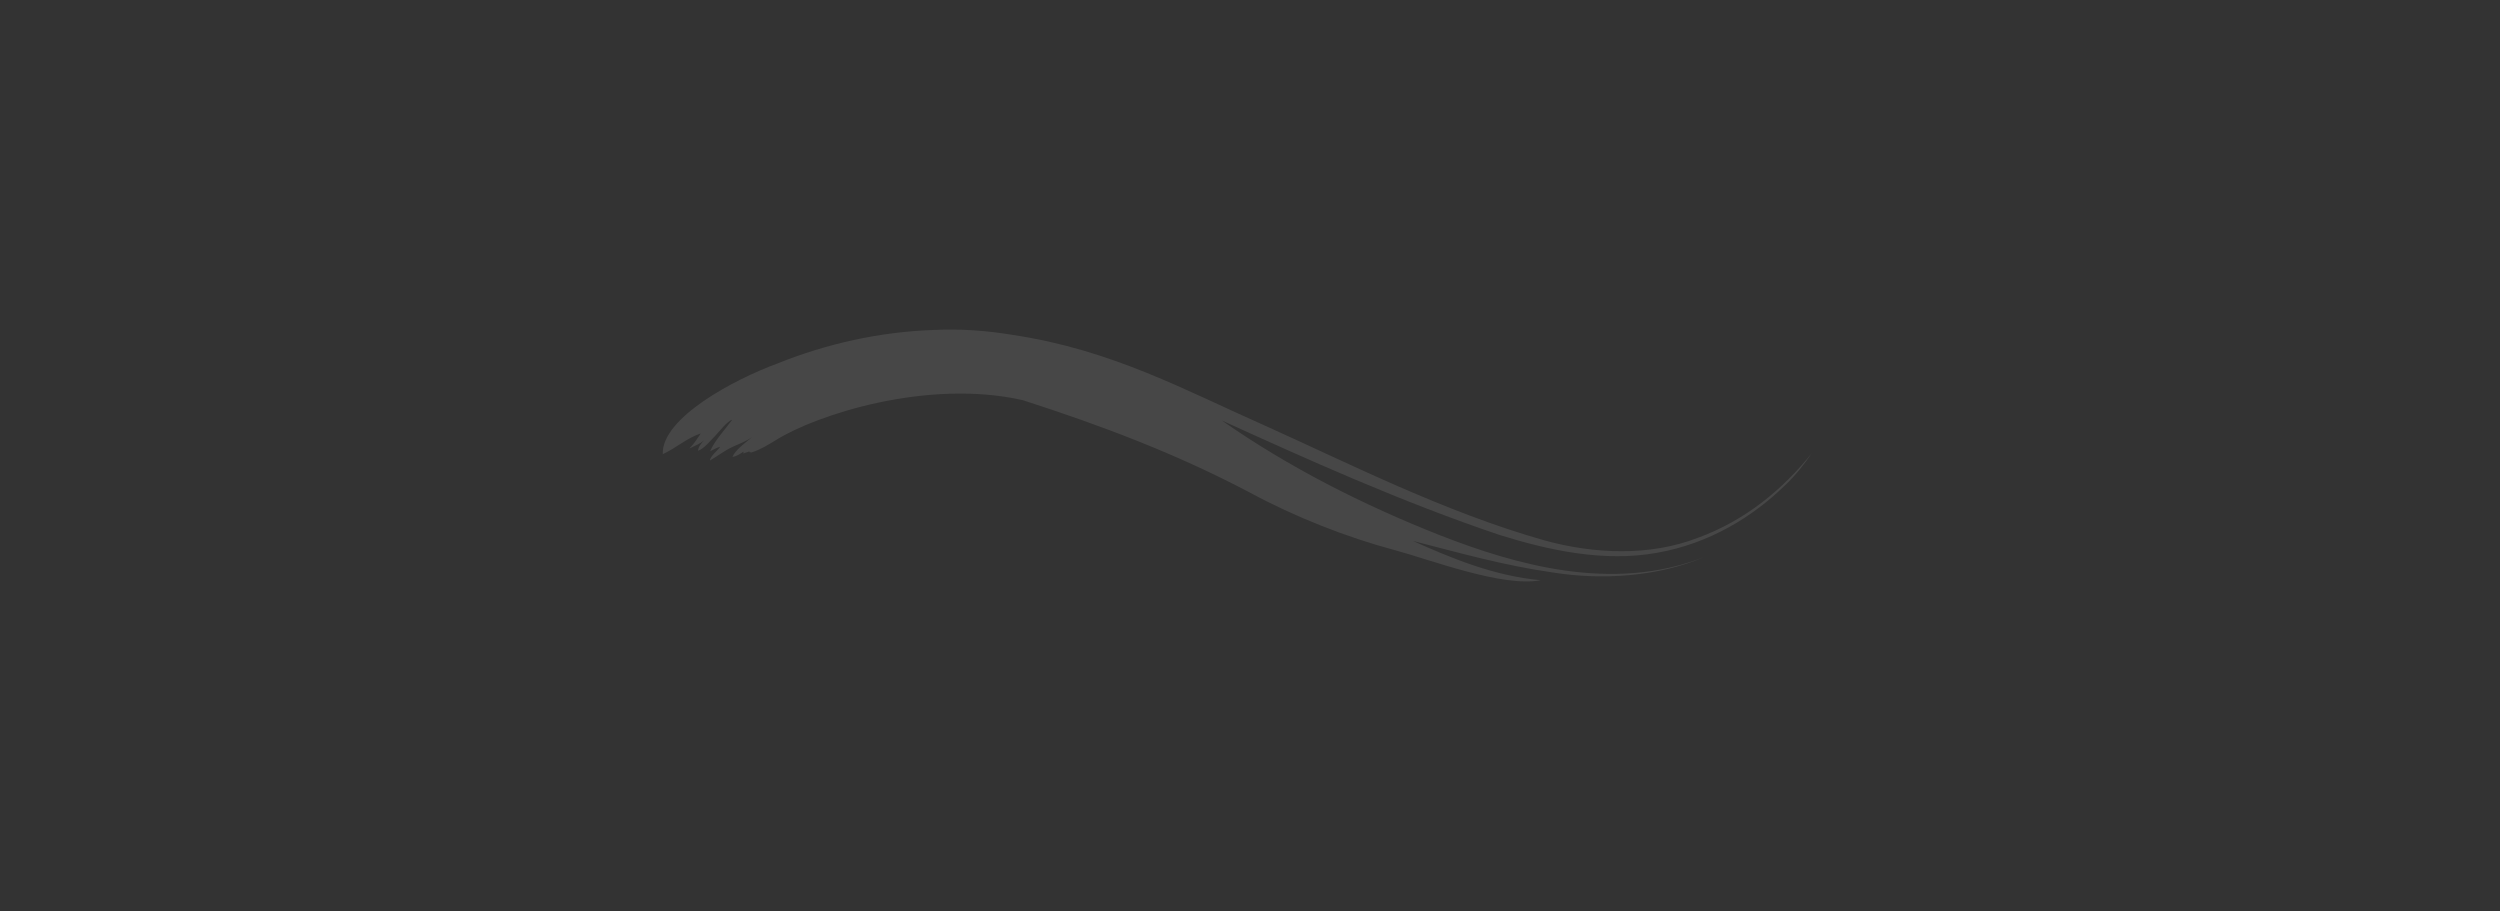<?xml version="1.0" encoding="utf-8"?>
<!-- Generator: Adobe Illustrator 22.1.0, SVG Export Plug-In . SVG Version: 6.00 Build 0)  -->
<svg version="1.1" id="Layer_1" xmlns="http://www.w3.org/2000/svg" xmlns:xlink="http://www.w3.org/1999/xlink" x="0px" y="0px"
	 viewBox="0 0 1920 700" style="enable-background:new 0 0 1920 700;" xml:space="preserve">
<rect x="0" y="0" width="1920" height="700" fill="#333333" stroke="none"/>
<style type="text/css">
	.st0{opacity:0.1;}
	.st1{fill:none;}
	.st2{fill:#FFFFFF;}
</style>
<g class="st0">
	<line class="st1" x1="938.8" y1="338.1" x2="938.8" y2="338.1"/>
	<path class="st2" d="M577.1,347.5c6.8-2.1,12.9-5.9,18.8-9.5c31.1-19.5,116.4-47.2,189.5-30.7c60.5,19.5,117.5,40.9,174.9,71.2
		c33.8,18.3,73.7,34.1,110.9,44c27.1,7.3,83.1,28.8,112,23.1c-35.6-3.2-68.5-16.9-98.2-30.2c34.4,8.8,69.7,18.9,107.8,24.3
		c37.7,6,80.6,3.2,115.7-11.8c-69.8,27.4-144.4,5.9-202.3-16.7c-59.9-23.6-116.8-52.6-167.9-88.3c63.9,29,137.1,62.3,213.5,88
		c38.2,11.9,80.1,20.9,120.5,13.7c40.3-7,73.8-27.6,98.7-52c7.7-7.2,15.3-16.8,20.4-24.5c-21.9,27.4-50.9,51.7-87.6,65
		c-36.7,14.2-79.7,12.5-118.1,1.8c-76.7-21.8-149-58.7-214.2-88c-61-27-117.4-58.2-193.2-69.6c-20.1-3.4-40.8-4.9-61-3.9
		c-41.6,1.4-82.5,10.6-119.8,25.6c-33.7,12.3-89.6,42.1-88.5,69.8c9.9-4.5,19.1-12.8,29.2-15.9c-2.5,3.7-5.4,8.2-8.8,11.6
		c3.9-2.1,8.6-3.6,11.6-6.7c-2.5,2.7-4.9,5.6-4.9,8.4c5-1.8,10-8.5,13.2-11.5c1.8-1.8,9.6-11.8,13-12.3c-5.7,7.8-13.5,16-16.9,24.1
		c2.6-1.1,4.9-2.7,7.7-3.4c-2.2,3.3-7.7,7.2-7.9,10.6c6.1-3.5,11-7.6,17.6-10.6c5.4-2.5,10.4-4.2,15-7.6
		c-5.4,4.6-12.9,9.8-15.3,15.4c3.2-0.4,5.9-2.3,8.5-4.1l-0.1,1.5c1.2-0.7,3.2-0.9,4.5-1.6c0.3,0.6,0.9,1,0.9,1.8l-0.5-1.3"/>
	<line class="st1" x1="943.5" y1="349.3" x2="943.5" y2="349.3"/>
	<path class="st1" d="M976.4,335.8c-0.2-0.3,87.3,36.6,191.5,64.5c51.8,14.1,111.5,14.4,154.5-11.2c43.3-23.7,73.5-57.6,86.6-85.4"
		/>
	<path class="st1" d="M1130.8,409.6c0.1-0.6,33.4,13.9,85.5,18.7c53.4,7.1,120.6-20.4,156.6-65.6"/>
</g>
</svg>
